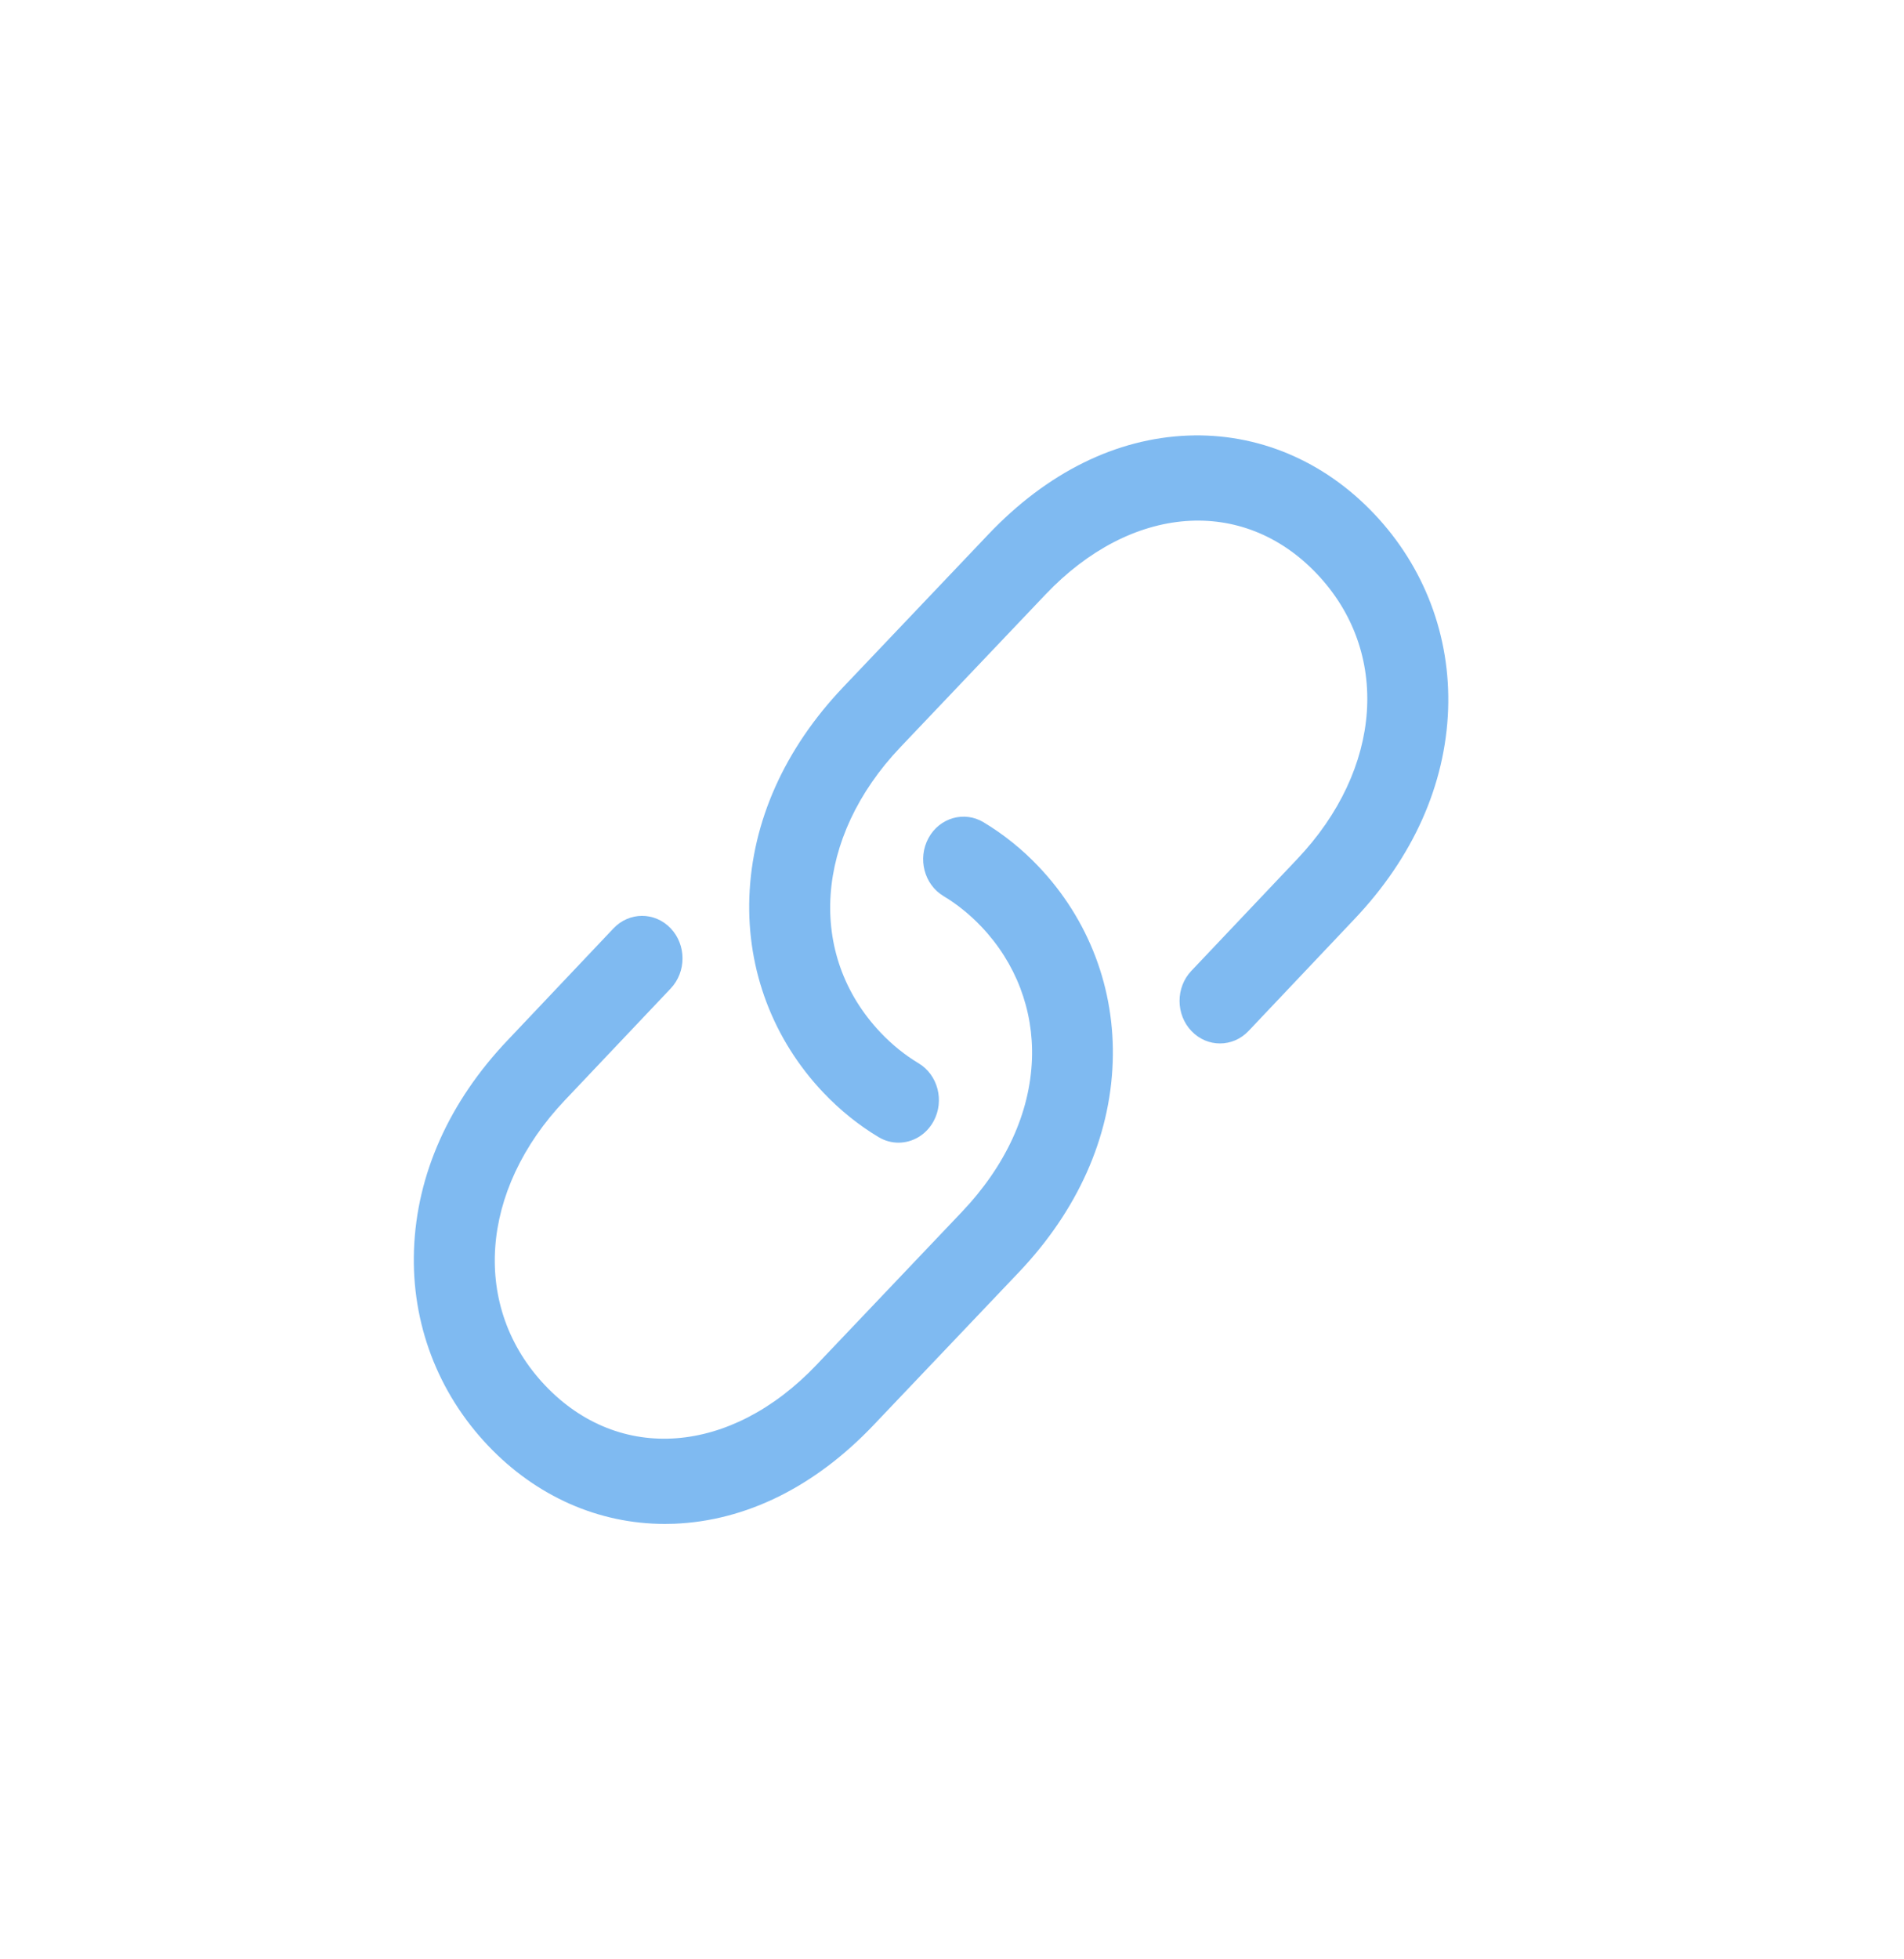 <svg width="35" height="36" viewBox="0 0 35 36" fill="none" xmlns="http://www.w3.org/2000/svg">
<path opacity="0.5" d="M12.22 28C11.005 28 9.858 27.494 8.973 26.563C8.046 25.588 7.562 24.311 7.61 22.967C7.659 21.578 8.255 20.244 9.334 19.11L11.277 17.058C11.567 16.752 12.037 16.751 12.328 17.056C12.618 17.36 12.619 17.855 12.33 18.161L10.386 20.213C8.811 21.87 8.662 24.026 10.023 25.458C11.385 26.89 13.435 26.733 15.009 25.078L17.679 22.27C18.488 21.419 18.934 20.447 18.97 19.459C19.002 18.554 18.672 17.69 18.04 17.026C17.829 16.804 17.595 16.615 17.345 16.465C16.988 16.252 16.864 15.775 17.067 15.4C17.27 15.025 17.724 14.894 18.08 15.108C18.445 15.327 18.786 15.6 19.091 15.921C20.018 16.896 20.502 18.173 20.454 19.518C20.405 20.906 19.808 22.24 18.73 23.375L16.059 26.183C14.98 27.318 13.712 27.945 12.392 27.997C12.335 27.999 12.277 28 12.22 28ZM17.162 20.6C17.365 20.225 17.241 19.748 16.884 19.535C16.634 19.385 16.4 19.196 16.189 18.974C14.828 17.542 14.976 15.386 16.55 13.73L19.22 10.922C20.794 9.267 22.845 9.11 24.206 10.542C25.567 11.974 25.419 14.13 23.843 15.787L21.899 17.839C21.61 18.145 21.611 18.64 21.902 18.944C22.192 19.249 22.663 19.248 22.952 18.942L24.895 16.89C25.974 15.755 26.57 14.422 26.62 13.033C26.667 11.689 26.183 10.412 25.256 9.437C24.33 8.462 23.115 7.953 21.837 8.003C20.517 8.055 19.249 8.682 18.17 9.817L15.5 12.625C14.421 13.76 13.825 15.094 13.775 16.482C13.727 17.827 14.212 19.104 15.138 20.078C15.444 20.4 15.784 20.673 16.149 20.892C16.265 20.962 16.392 20.995 16.516 20.995C16.774 20.995 17.025 20.853 17.162 20.6Z" fill="#0077E4"/>
</svg>
